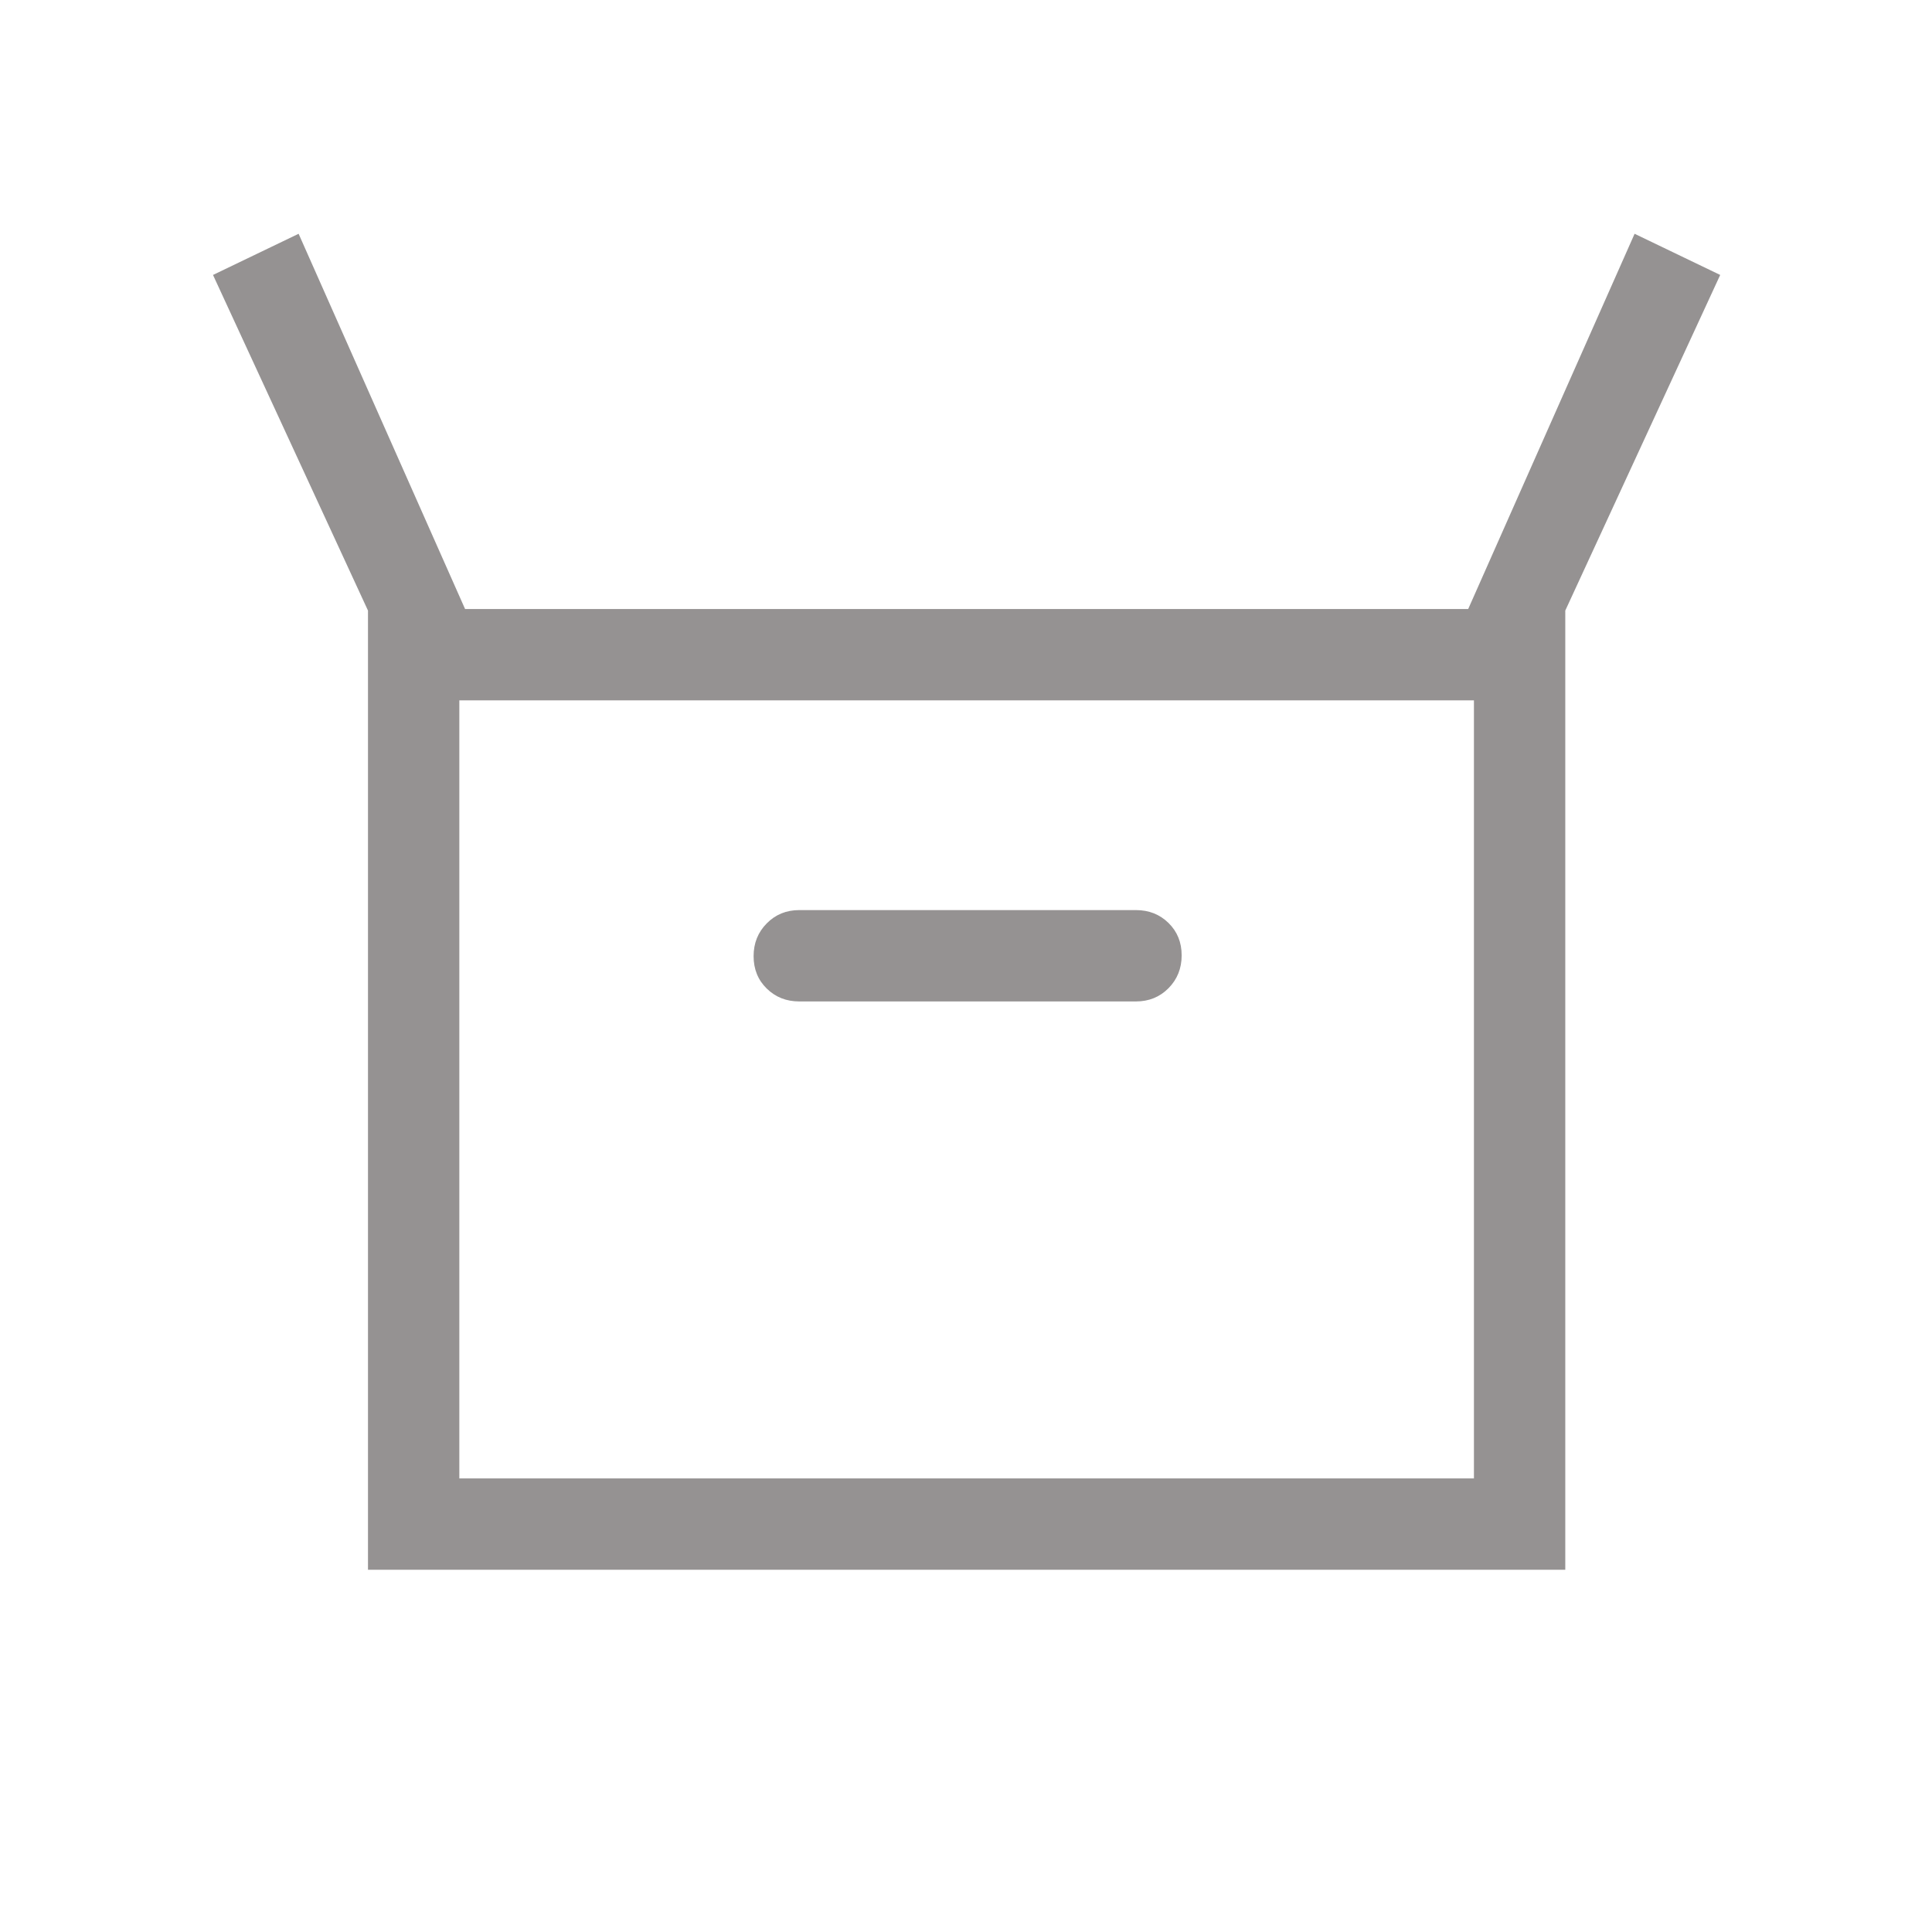 <svg width="32" height="32" viewBox="0 0 32 32" fill="none" xmlns="http://www.w3.org/2000/svg">
<g id="restock">
<mask id="mask0_216_2159" style="mask-type:alpha" maskUnits="userSpaceOnUse" x="0" y="0" width="32" height="32">
<rect id="Bounding box" width="32" height="32" fill="#D9D9D9"/>
</mask>
<g mask="url(#mask0_216_2159)">
<path id="orders" d="M6.095 26V10.113L3.528 4.554L4.946 3.872L7.703 10.087H24.318L27.074 3.872L28.492 4.554L25.926 10.113V26H6.095ZM13.238 16.587H18.815C19.03 16.587 19.209 16.514 19.354 16.368C19.499 16.221 19.572 16.04 19.572 15.824C19.572 15.608 19.499 15.429 19.354 15.287C19.209 15.145 19.03 15.074 18.815 15.074H13.238C13.024 15.074 12.845 15.147 12.7 15.294C12.555 15.44 12.482 15.621 12.482 15.837C12.482 16.053 12.555 16.233 12.7 16.374C12.845 16.516 13.024 16.587 13.238 16.587ZM7.608 24.487H24.413V11.6H7.608V24.487Z" fill="#959292"/>
</g>
</g>
</svg>
